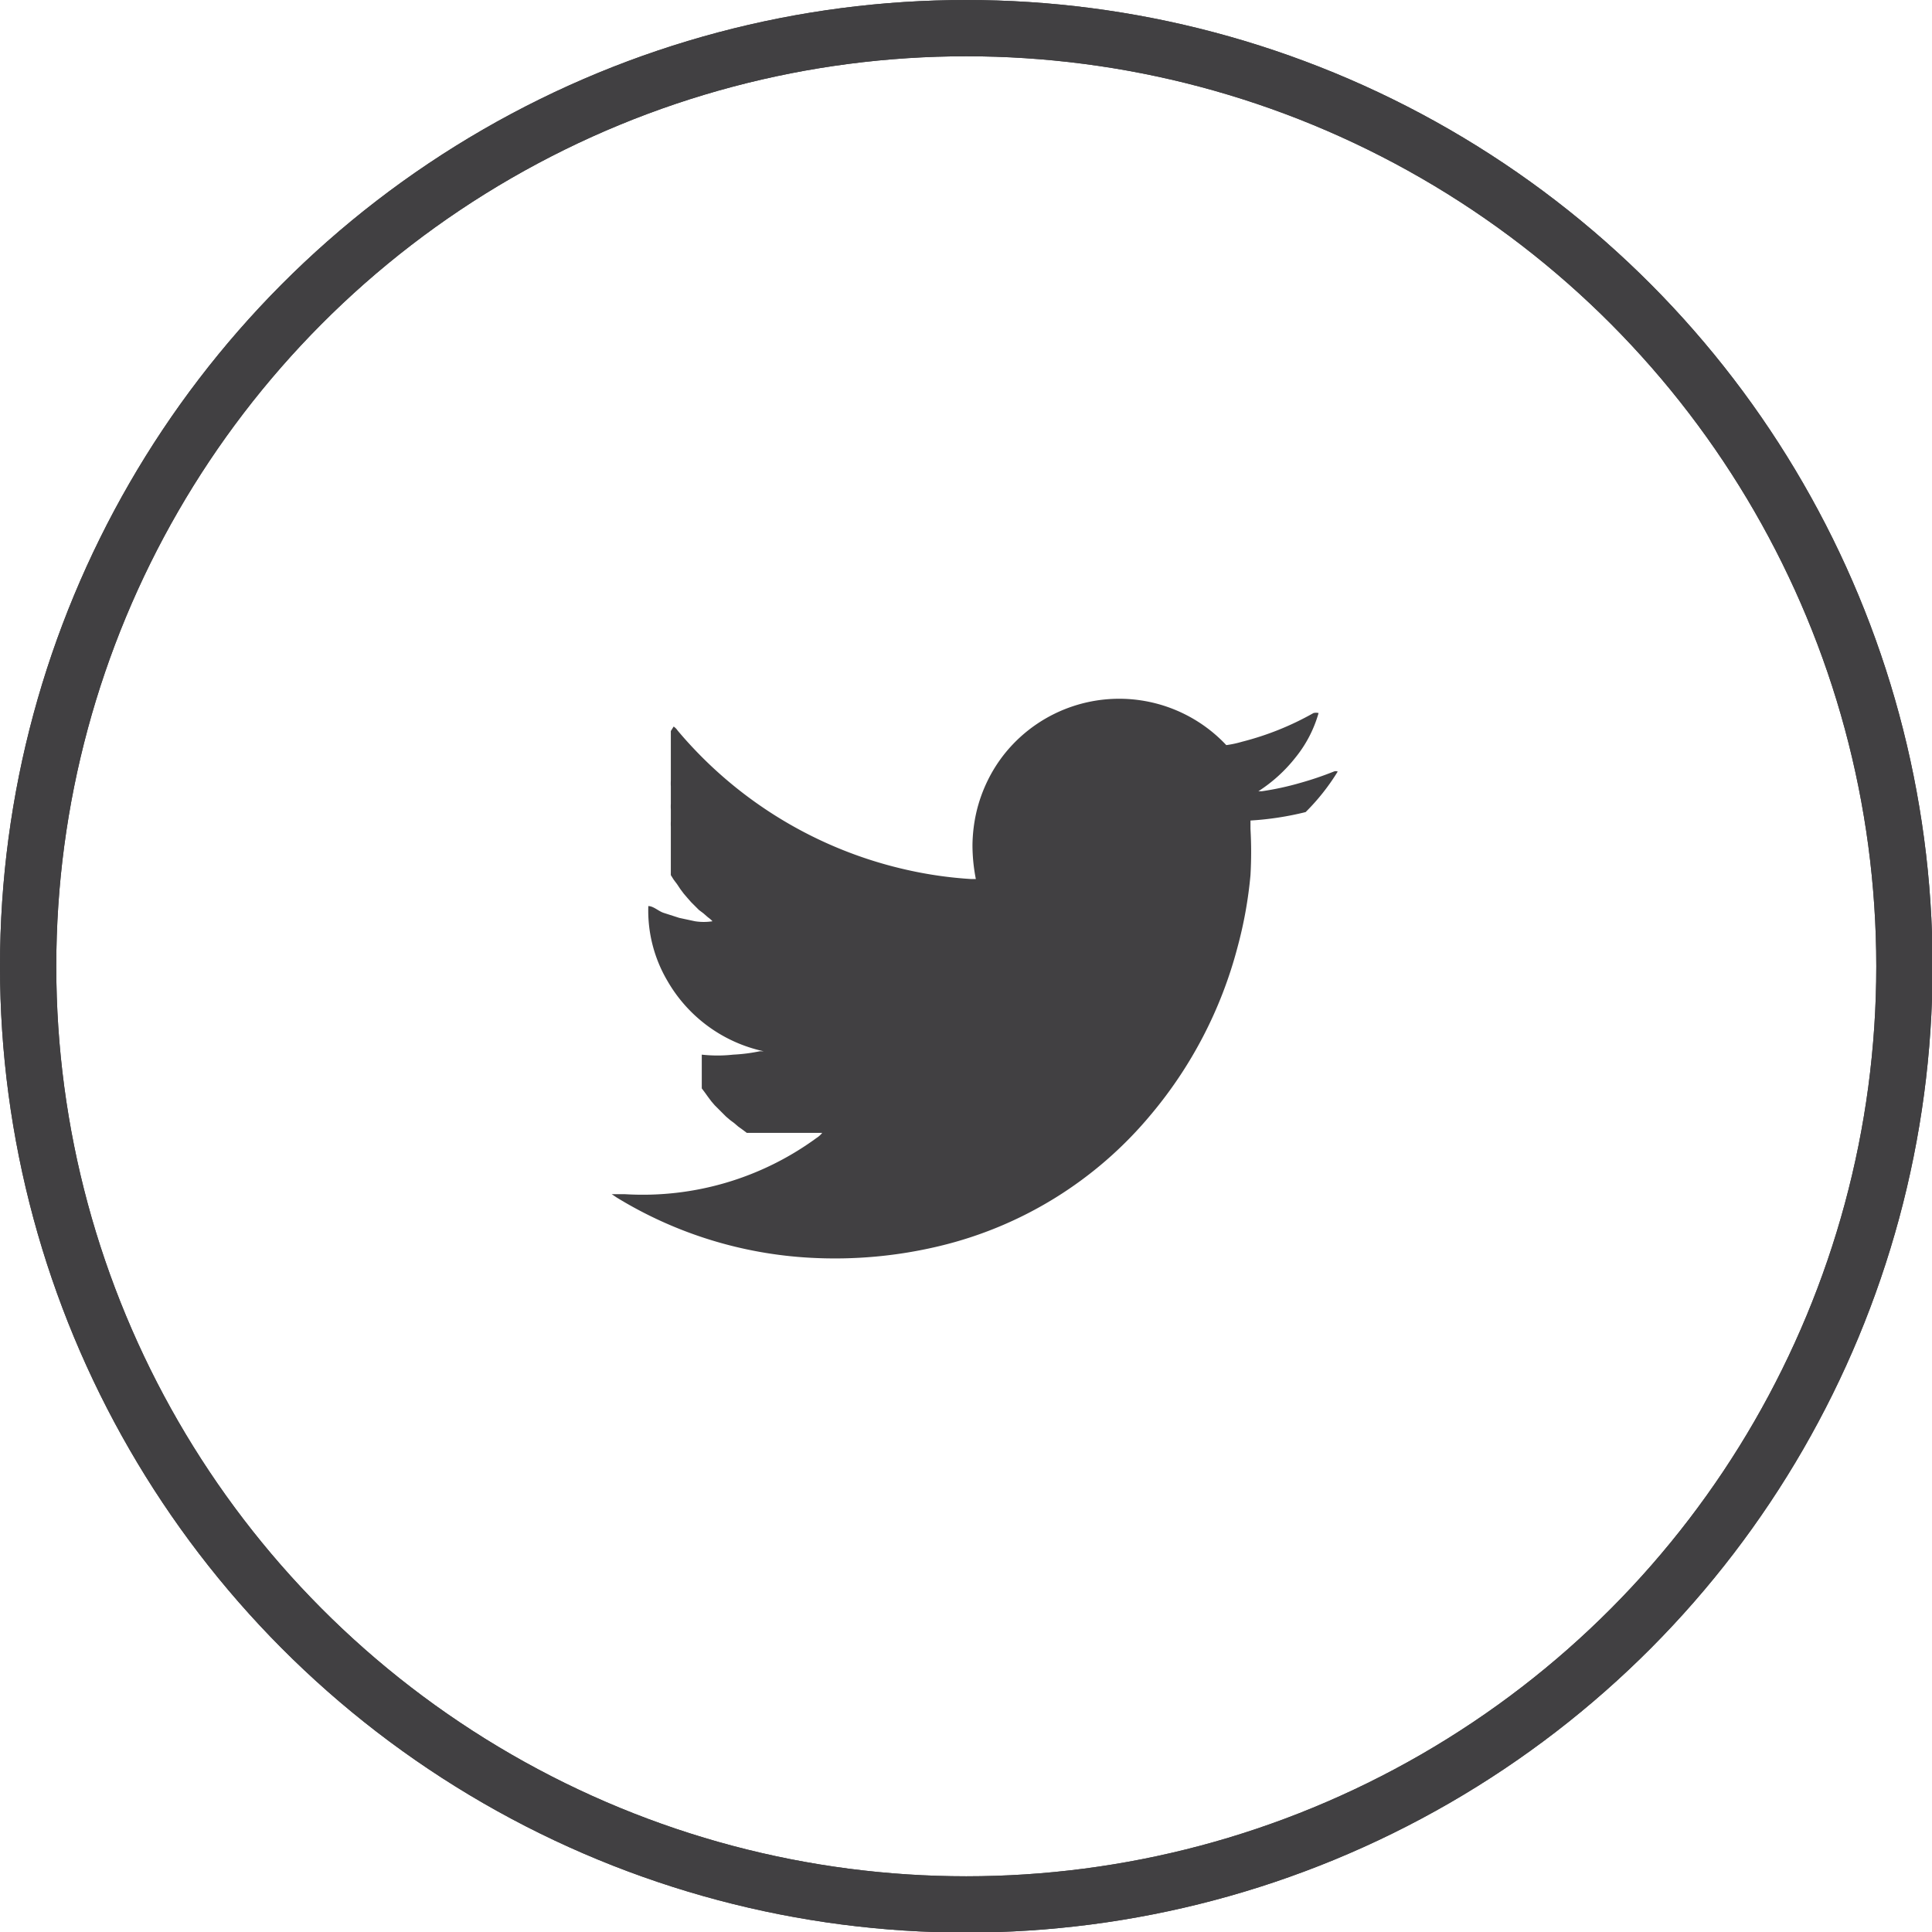 <svg id="Layer_1" data-name="Layer 1" xmlns="http://www.w3.org/2000/svg" viewBox="0 0 34.33 34.33"><defs><style>.cls-1{fill:#414042}.cls-2{fill:none;stroke:#414042;stroke-miterlimit:10}</style></defs><title>sm_twitter</title><path class="cls-1" d="M3506.47 2808.09v.15a7.19 7.19 0 0 1 0 .82 7.5 7.5 0 0 1-.23 1.28 7.63 7.63 0 0 1-1.56 3 7 7 0 0 1-3.73 2.31 7.95 7.95 0 0 1-2.29.21 7.35 7.35 0 0 1-3.45-1.07l-.09-.06h.24a5.23 5.23 0 0 0 3.4-1 .39.39 0 0 0 .1-.09h-1.34l-.08-.06-.07-.05-.07-.06-.08-.06-.07-.06-.07-.07-.06-.06-.07-.07-.06-.07-.06-.08-.05-.07-.06-.08v-.6a2.54 2.54 0 0 0 .56 0 3 3 0 0 0 .47-.06h.07a2.61 2.61 0 0 1-1.71-1.25 2.46 2.46 0 0 1-.34-1.33c.09 0 .18.09.27.12l.28.09.28.06a1 1 0 0 0 .31 0 .46.46 0 0 0-.08-.07l-.08-.07-.08-.06-.07-.07-.07-.07-.07-.08-.06-.07-.06-.08-.06-.09-.06-.08-.05-.08V2808.2a1 1 0 0 1 0-.1v-.21a.92.92 0 0 1 0-.1v-.1V2807.48a.93.93 0 0 1 0-.1V2806.5l.05-.08a.25.25 0 0 1 .07.07 7.45 7.45 0 0 0 4.09 2.48 7.18 7.18 0 0 0 1.13.16h.08a3.15 3.15 0 0 1-.06-.6 2.76 2.76 0 0 1 .07-.59 2.65 2.65 0 0 1 .2-.56 2.58 2.58 0 0 1 .32-.5 2.61 2.61 0 0 1 3.92-.13 1.85 1.85 0 0 0 .28-.06 5.14 5.14 0 0 0 1.27-.51.2.2 0 0 1 .09 0 2.21 2.21 0 0 1-.41.79 2.69 2.69 0 0 1-.66.6h.06a5.1 5.1 0 0 0 .69-.15 5.85 5.85 0 0 0 .59-.2.09.09 0 0 1 .07 0 3.84 3.84 0 0 1-.57.72 5.4 5.4 0 0 1-.98.15z" transform="translate(-3484.25 -2793.51)"/><circle class="cls-2" cx="17.17" cy="17.17" r="16.67"/><circle class="cls-2" cx="17.17" cy="17.17" r="16.67"/></svg>